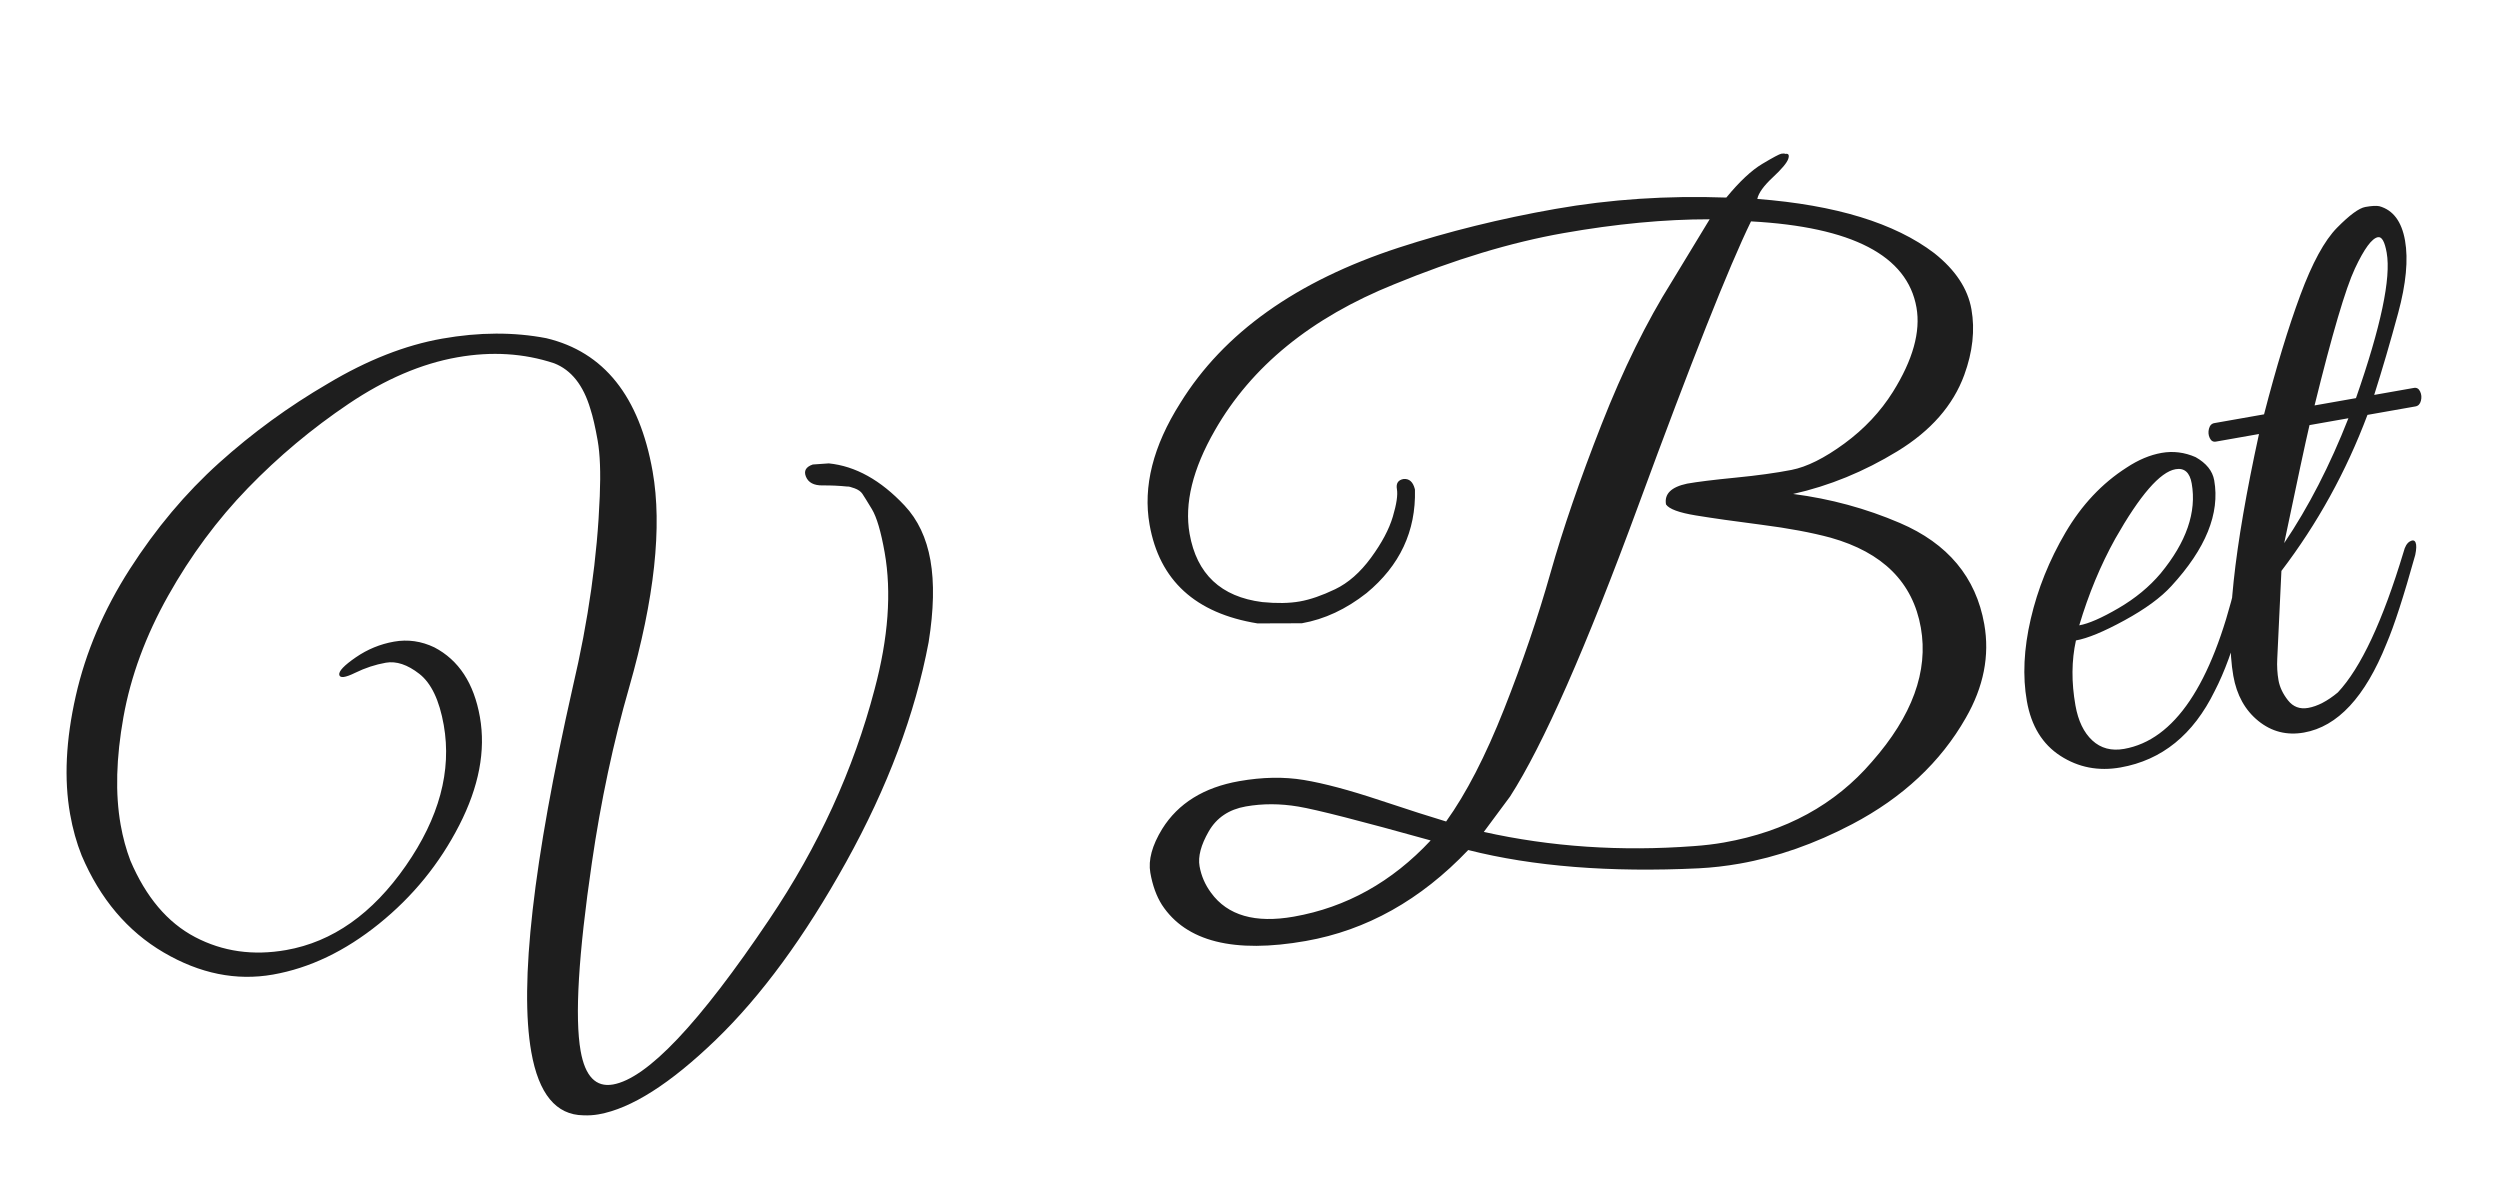 <svg xmlns="http://www.w3.org/2000/svg" xmlns:xlink="http://www.w3.org/1999/xlink" viewBox="176.627 184.869 300.848 143.887" width="333" height="159.264" x="83.5px" y="170.368px" preserveAspectRatio="none"><defs/><style>.companyName {fill:#1e1e1e;fill-opacity:1;}.icon3-str {stroke:#848383;stroke-opacity:1;}</style><g opacity="1" transform="rotate(-10 176.627 235.002)">
<svg width="288.702" height="95.2" x="176.627" y="235.002" version="1.1" preserveAspectRatio="none" viewBox="-0.36 -33.8 114.12 37.64">
  <g transform="matrix(1 0 0 1 0 0)" class="companyName"><path id="id-D6z1nYkh5" d="M21.92 3.84L21.92 3.84Q21.56 3.84 21.20 3.76L21.20 3.76Q19.28 3.40 19.28 0.36L19.28 0.36Q19.28-4.56 24.24-16.40L24.24-16.40Q26.16-20.88 27.08-25.12L27.08-25.12Q27.44-26.76 27.44-27.74Q27.44-28.72 27.36-29.28L27.36-29.28Q27.16-31.04 26.04-31.72L26.04-31.72Q24.04-32.80 21.56-32.80L21.56-32.80Q18.96-32.80 16.08-31.52Q13.20-30.24 10.66-28.40Q8.12-26.56 6.04-24.02Q3.96-21.48 2.94-18.70Q1.92-15.92 1.92-13.68L1.92-13.68Q1.92-12.76 2.08-11.92L2.08-11.92Q2.72-9.16 4.48-7.80Q6.24-6.44 8.64-6.44L8.64-6.44Q12-6.44 14.94-9.40Q17.88-12.36 17.88-15.68L17.88-15.68Q17.88-17.48 17.16-18.28Q16.44-19.08 15.68-19.08Q14.92-19.08 14.16-18.86Q13.40-18.64 13.40-18.90Q13.40-19.16 14.32-19.58Q15.24-20 16.24-20Q17.24-20 18.08-19.40L18.08-19.40Q19.64-18.20 19.64-15.76Q19.64-13.32 17.78-10.86Q15.92-8.40 13.20-6.90Q10.48-5.40 7.82-5.40Q5.16-5.40 2.88-7.34Q0.60-9.28-0.16-12.56L-0.16-12.56Q-0.36-13.52-0.36-14.60L-0.36-14.60Q-0.36-17.12 0.88-20.08Q2.12-23.04 4.46-25.58Q6.80-28.12 9.52-29.82Q12.24-31.52 15.28-32.64L15.28-32.64Q18.32-33.80 21-33.80Q23.68-33.80 25.88-32.96L25.88-32.96Q29.76-31.28 29.76-25.84L29.76-25.84Q29.76-21.84 26.88-15.92L26.88-15.92Q25.08-12.24 23.68-8L23.68-8Q21.60-1.72 21.60 0.72L21.60 0.72Q21.60 2.56 22.84 2.56L22.84 2.56Q25.32 2.56 31.52-3.88L31.52-3.88Q35.88-8.40 38.36-13.80L38.36-13.80Q39.96-17.24 39.96-20.12L39.96-20.12Q39.96-21.64 39.72-22.26Q39.48-22.88 39.40-23.06Q39.32-23.24 39.08-23.38Q38.84-23.52 38.76-23.52L38.76-23.52Q38.20-23.68 37.60-23.78Q37-23.88 36.90-24.32Q36.80-24.76 37.32-24.84L37.32-24.84L38.08-24.76Q39.92-24.24 41.28-22.16L41.28-22.16Q42.04-21 42.04-19.38Q42.04-17.76 41.28-15.56L41.28-15.56Q39.44-10.68 35.60-5.94Q31.76-1.20 28.02 1.32Q24.28 3.84 21.92 3.84Z M90.88-7.68L90.88-7.68Q90.88-5.40 89.24-3.44L89.24-3.44Q86.92-0.64 83.04 0.60L83.04 0.60Q80.16 1.52 77.44 1.52L77.44 1.52Q76.44 1.52 75.48 1.40L75.48 1.40Q69.20 0.60 64.84-1.36L64.84-1.36Q60.88 1.56 56.48 1.56L56.48 1.56Q51.28 1.56 50.04-1.32L50.04-1.32Q49.76-2 49.76-2.92Q49.76-3.84 50.68-4.88L50.68-4.88Q52.12-6.48 54.68-6.48L54.68-6.48Q56.36-6.48 57.72-6Q59.08-5.52 61.08-4.44Q63.08-3.36 64.04-2.88L64.04-2.88Q65.80-4.60 67.68-7.66Q69.56-10.72 70.98-13.66Q72.40-16.60 74.60-20.20Q76.80-23.80 79.08-26.32L79.08-26.32L81.36-28.92Q78.20-29.48 74.40-29.48Q70.60-29.48 66.04-28.48L66.04-28.48Q59.80-27.16 56.44-23.12L56.44-23.12Q54.40-20.68 54.40-18.48L54.40-18.48Q54.40-15.56 57.24-14.68L57.24-14.68Q58.24-14.40 59-14.40Q59.76-14.40 60.76-14.68Q61.76-14.96 62.70-15.86Q63.64-16.76 64.06-17.60Q64.48-18.44 64.48-18.86Q64.48-19.28 64.88-19.28L64.88-19.28Q65.28-19.24 65.32-18.72L65.32-18.72L65.32-18.68Q64.88-15.76 62.20-14.24L62.20-14.24Q60.56-13.36 58.92-13.36L58.92-13.36L56.84-13.72Q52.60-15.20 52.60-19.24L52.60-19.24Q52.60-22 55.04-24.68L55.04-24.68Q58.96-29.08 66.56-30.16L66.56-30.16Q70.24-30.68 74.22-30.68Q78.20-30.68 82.32-29.80L82.32-29.80Q83.44-30.76 84.28-31.08Q85.12-31.40 85.26-31.40Q85.40-31.40 85.44-31.36L85.44-31.36Q85.68-31.36 85.54-31.10Q85.40-30.84 84.66-30.36Q83.92-29.88 83.76-29.48L83.76-29.48Q89.20-28.08 91.60-25.48L91.60-25.48Q92.88-24.04 92.88-22.54Q92.88-21.04 92-19.52L92-19.52Q90.84-17.52 88.24-16.50Q85.64-15.48 83-15.36L83-15.36Q85.56-14.56 87.76-13.12L87.76-13.12Q90.88-11.08 90.88-7.68ZM76.88 0.40L76.88 0.40Q81.36 0.40 84.48-2.16L84.48-2.16Q87.88-4.88 87.88-8.04L87.88-8.04Q87.88-11.32 84.40-13L84.40-13Q83.12-13.60 81.26-14.18Q79.40-14.76 78.26-15.16Q77.12-15.56 76.96-15.92L76.96-15.92Q76.96-16.68 78.12-16.72L78.12-16.72Q78.88-16.72 80.44-16.60Q82-16.48 83.12-16.50Q84.24-16.52 85.82-17.30Q87.40-18.08 88.52-19.32L88.52-19.32Q90.32-21.32 90.32-23.08L90.32-23.08Q90.32-26.84 83.28-28.48L83.28-28.48Q81.16-25.56 75.68-16.14Q70.20-6.72 67.24-3.52L67.24-3.52L65.72-2.08Q70.24-0.20 75.44 0.32L75.44 0.32Q76.20 0.40 76.88 0.40ZM63.16-2.12L63.16-2.12Q58.48-4.36 57.24-4.80Q56-5.24 54.78-5.24Q53.56-5.24 52.84-4.38Q52.12-3.52 52.12-2.82Q52.12-2.12 52.44-1.48L52.44-1.48Q53.32 0.32 56.12 0.32L56.12 0.32Q59.92 0.32 63.16-2.12Z M95.04-6.16L95.04-6.16Q94.48-4.80 94.48-3.12L94.48-3.12Q94.48-2 94.98-1.34Q95.48-0.68 96.40-0.68L96.40-0.68Q100.04-0.68 103-7.52L103-7.52Q103.28-8.16 103.68-8.08L103.68-8.08Q103.84-8.04 103.84-7.88Q103.84-7.72 102.94-5.78Q102.04-3.84 101.12-2.64L101.12-2.64Q99.08 0.16 96.08 0.16L96.08 0.16Q94.48 0.16 93.36-0.88Q92.24-1.92 92.24-3.72Q92.24-5.52 93.10-7.54Q93.96-9.56 95.44-11.30Q96.92-13.04 98.84-13.84L98.84-13.84Q99.76-14.24 100.60-14.24Q101.44-14.24 102.16-13.76L102.16-13.76Q102.84-13.20 102.84-12.52L102.84-12.52Q102.84-10.12 99.96-7.92L99.96-7.92Q99.08-7.24 97.48-6.70Q95.88-6.16 95.04-6.16ZM101.76-12.56L101.76-12.56Q101.76-13.36 101.12-13.36L101.12-13.36Q100-13.36 97.72-10.60L97.72-10.60Q96.36-8.92 95.32-6.84L95.32-6.84Q96-6.84 97.30-7.32Q98.60-7.80 99.56-8.60L99.56-8.60Q101.76-10.48 101.76-12.56Z M102.12-3.20L102.12-3.20Q102.12-6.52 105.32-14.32L105.32-14.32L103.24-14.32Q103.04-14.32 102.98-14.54Q102.92-14.76 103.02-14.98Q103.12-15.20 103.32-15.20L103.32-15.20L105.72-15.20Q107.16-18.36 108.40-20.48Q109.64-22.60 110.68-23.34Q111.72-24.08 112.18-24.08Q112.64-24.08 112.84-24L112.84-24Q113.76-23.56 113.76-22.18Q113.76-20.80 112.84-18.84Q111.92-16.88 111.04-15.20L111.04-15.20L112.96-15.20Q113.16-15.20 113.22-14.98Q113.28-14.76 113.18-14.54Q113.08-14.32 112.88-14.32L112.88-14.32L110.56-14.32Q108.36-10.60 105.24-7.72L105.24-7.72L104.32-3.64Q104.20-3.12 104.20-2.62Q104.20-2.12 104.48-1.60Q104.76-1.08 105.36-1.08L105.36-1.08Q106.04-1.08 106.88-1.56L106.88-1.56Q108.80-3 111.12-7.60L111.12-7.60Q111.28-7.96 111.50-8.04Q111.72-8.12 111.76-7.94Q111.80-7.76 111.64-7.36L111.64-7.36Q110.32-4.60 109.56-3.44L109.56-3.44Q107.40 0.04 104.96 0.04L104.96 0.04Q103.72 0.04 102.92-0.88Q102.12-1.80 102.12-3.20ZM108.16-15.20L110.16-15.20Q112.80-19.92 112.80-21.76L112.80-21.76Q112.80-22.56 112.52-22.56L112.52-22.56Q112.08-22.56 111.18-21.28Q110.28-20 108.16-15.20L108.16-15.20ZM109.64-14.32L109.64-14.32L107.76-14.32Q107.28-13.20 105.60-9L105.60-9Q107.76-11.24 109.64-14.32Z"/></g>
</svg>
</g></svg>